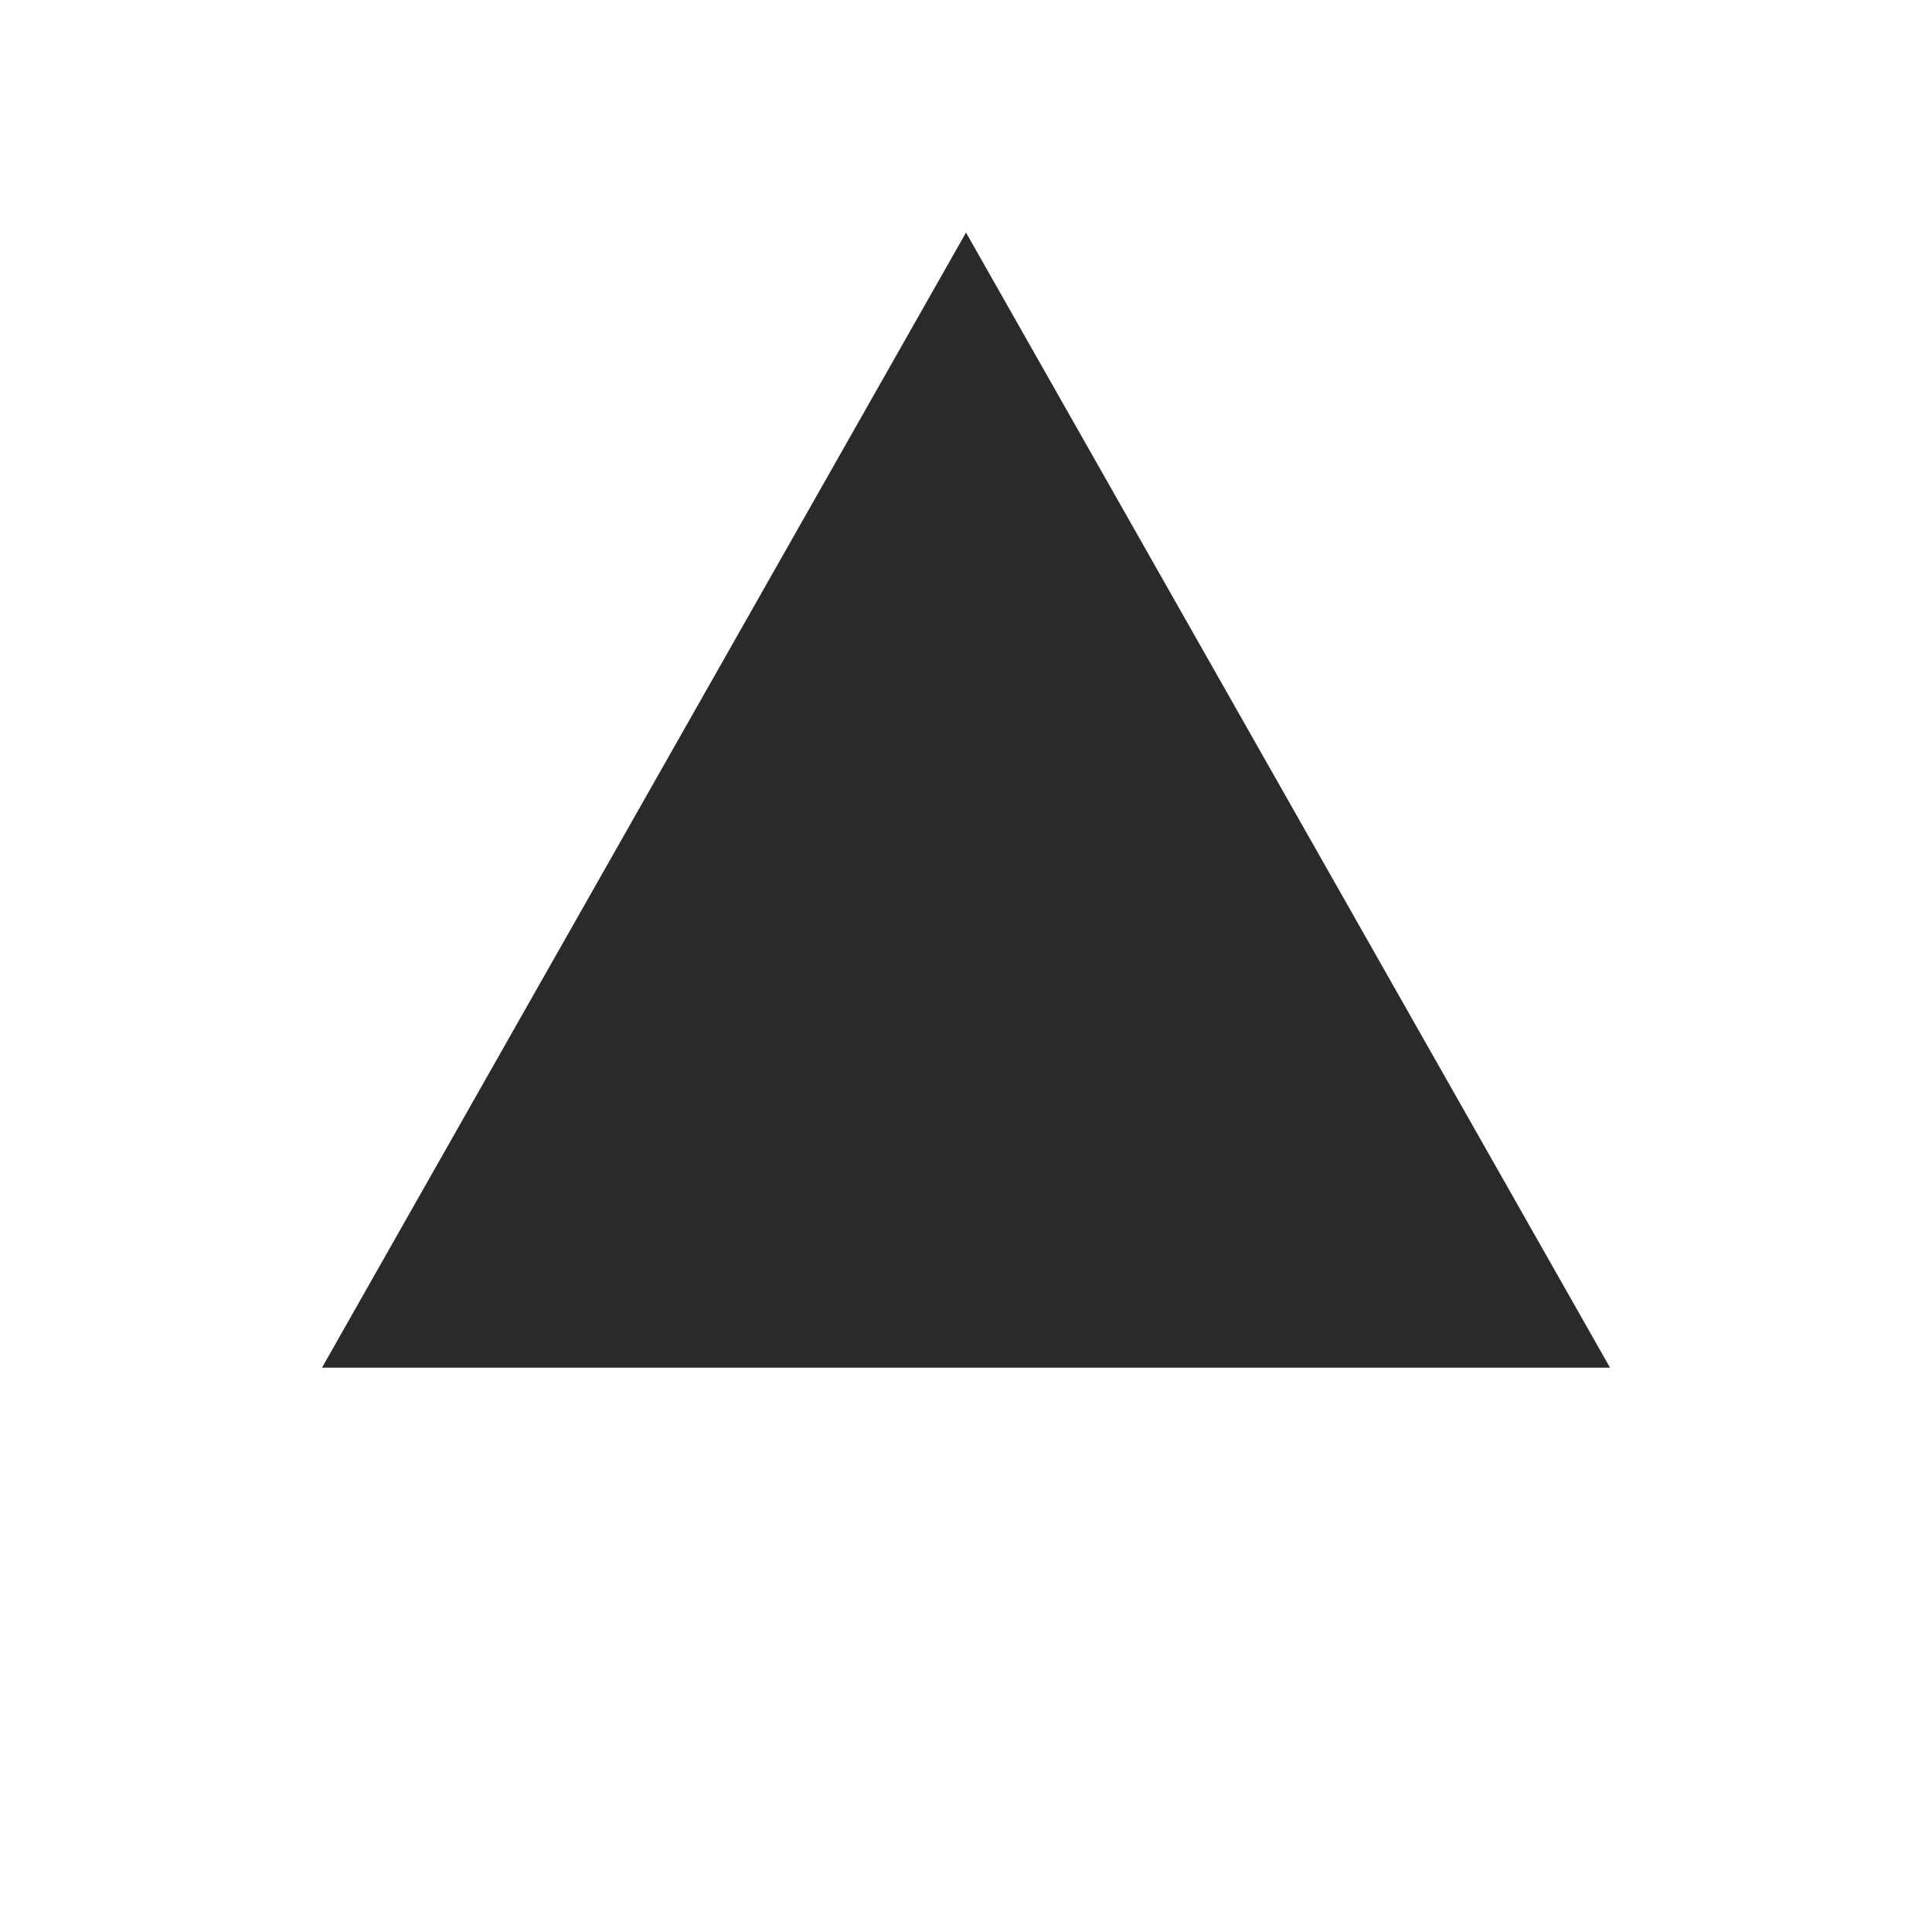 <?xml version="1.0" encoding="UTF-8"?>
<svg width="540px" height="540px" viewBox="0 0 540 540" xmlns="http://www.w3.org/2000/svg" xmlns:xlink="http://www.w3.org/1999/xlink" version="1.1">
 <!-- Generated by Pixelmator Pro 2.0 -->
 <g id="New-Group-copy-1">
  <path id="Triangle" d="M270 65 L90 382.256 450 382.256 Z" fill="#2a2a2a" fill-opacity="1" stroke="none"/>
 </g>
</svg>
